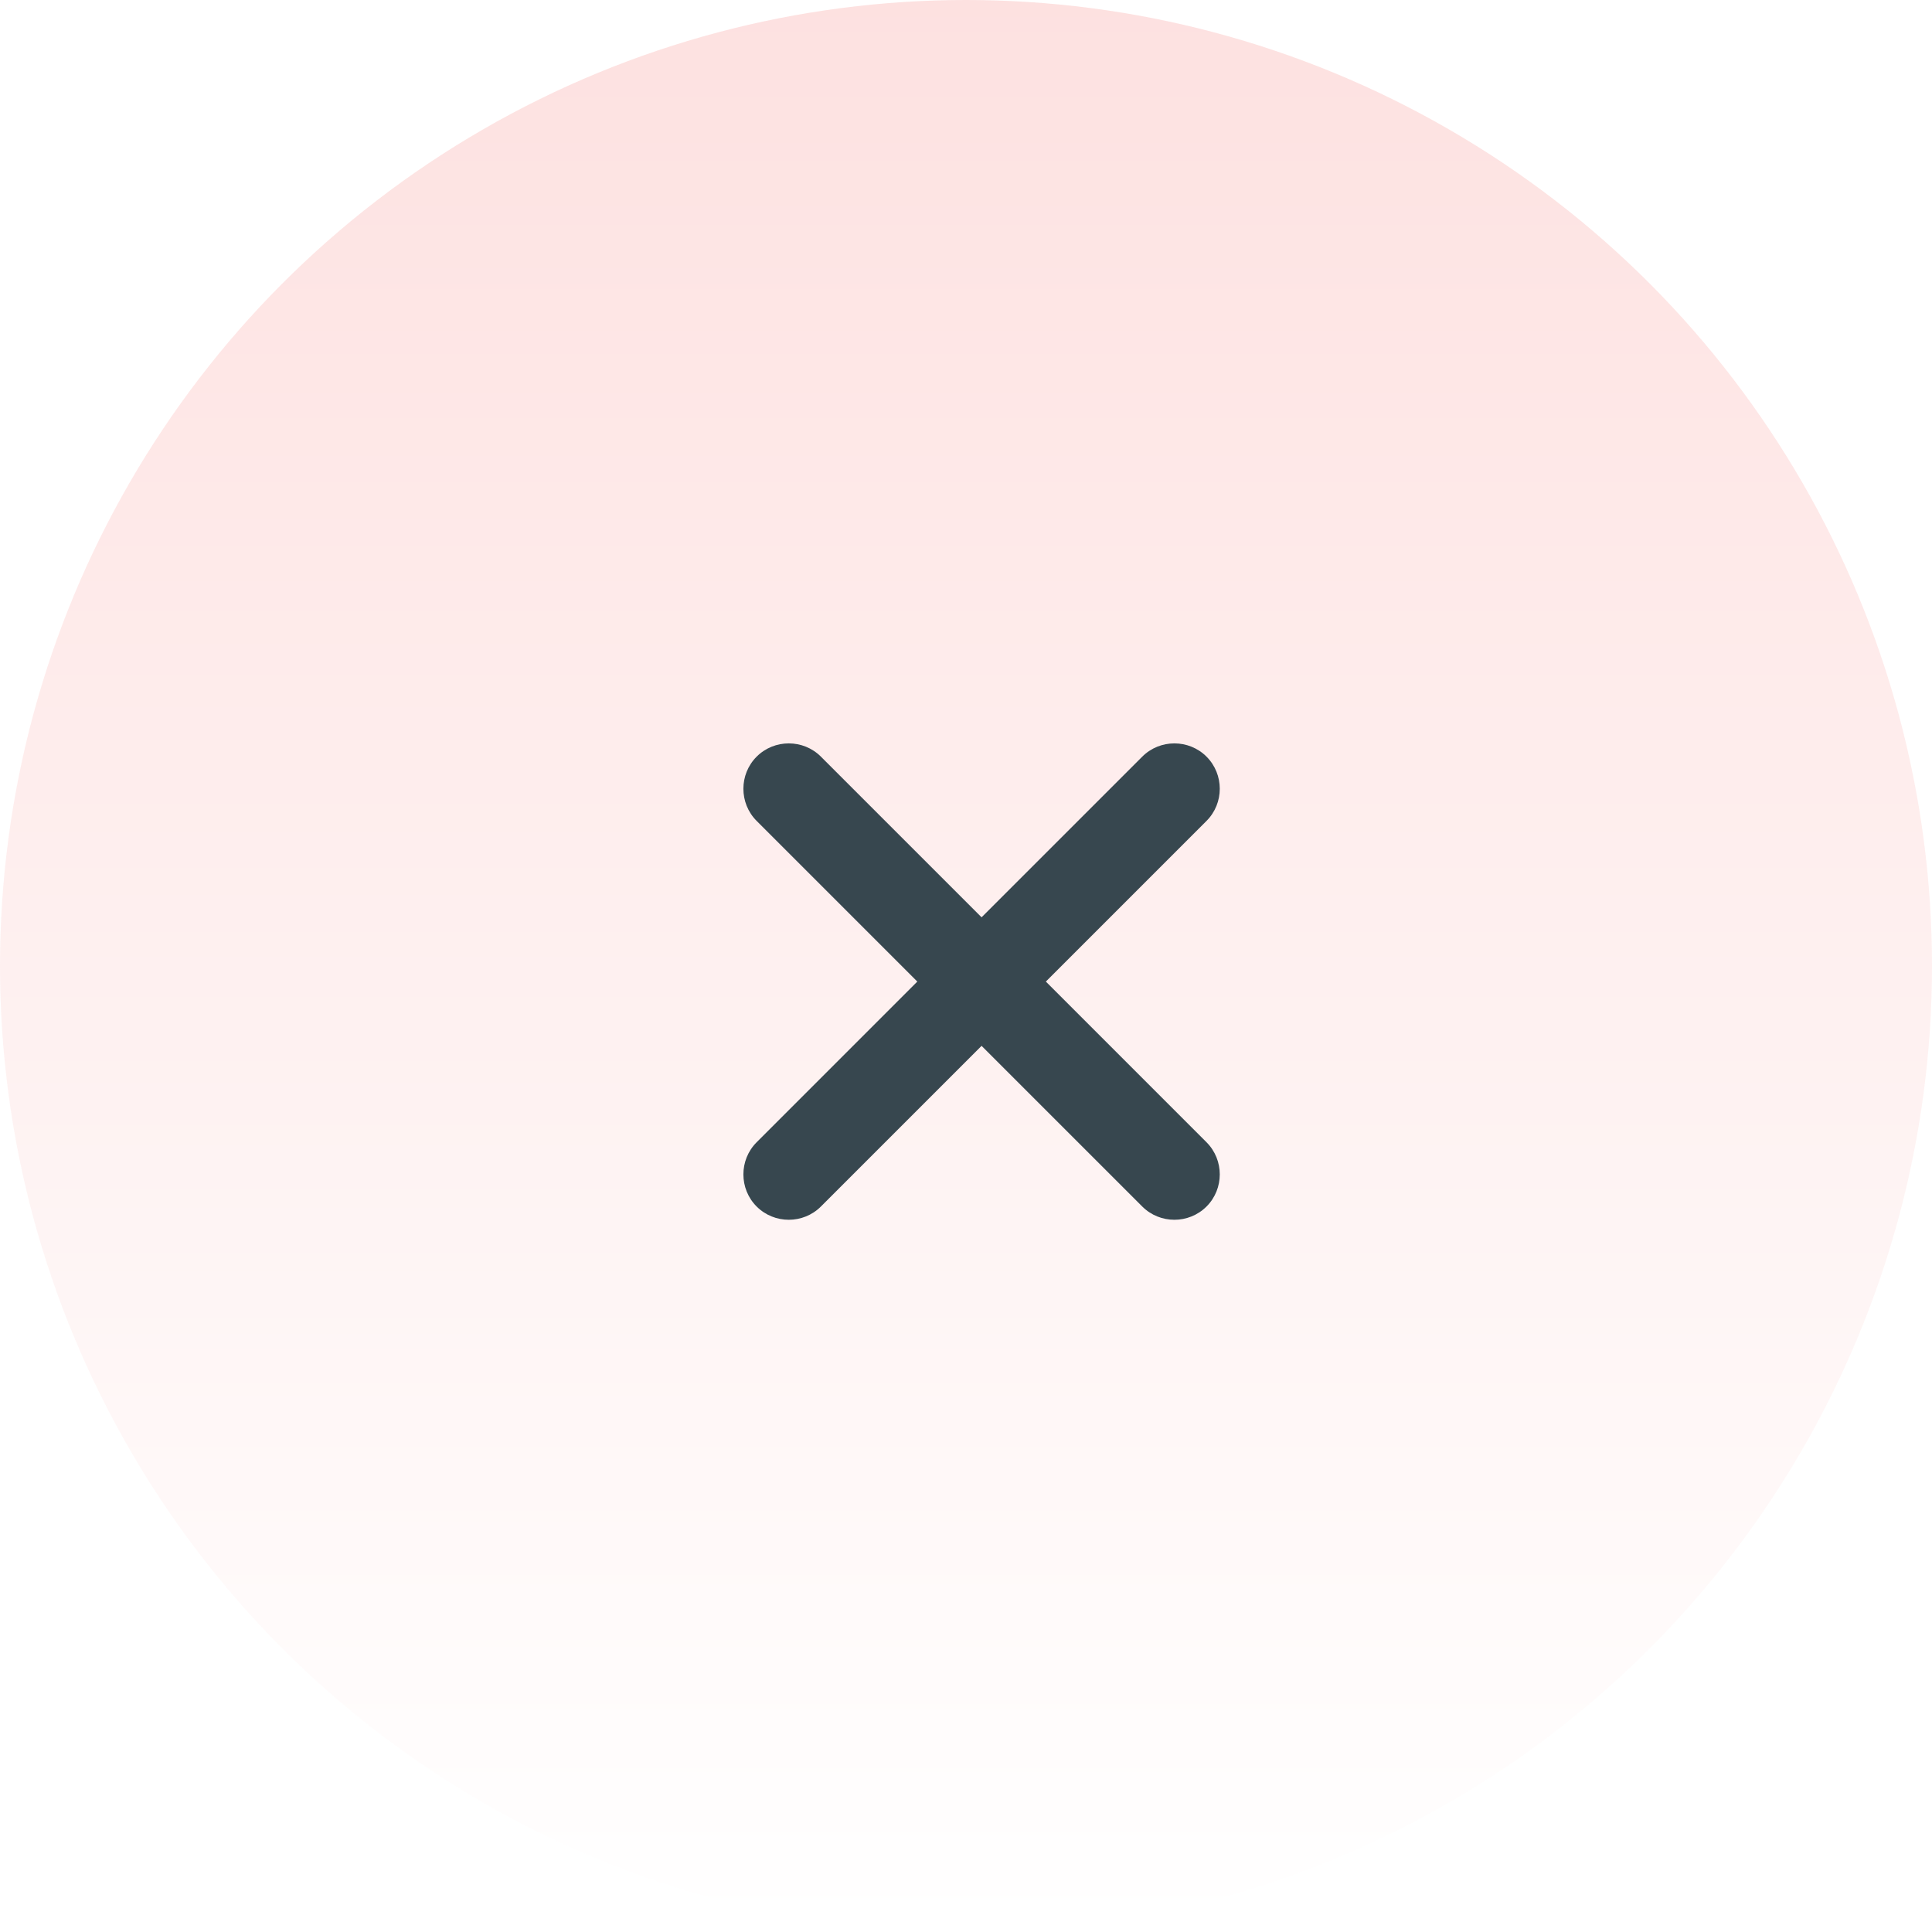 <svg width="69" height="69" viewBox="0 0 69 69" fill="none" xmlns="http://www.w3.org/2000/svg">
<g filter="url(#filter0_b_0_115)">
<circle cx="34.5" cy="34.5" r="34.5" fill="white"/>
</g>
<circle opacity="0.259" cx="34.5" cy="34.5" r="34.5" fill="url(#paint0_linear_0_115)"/>
<path d="M40.795 43.09L35.056 37.352L29.318 43.09C28.687 43.721 27.654 43.721 27.023 43.09C26.392 42.459 26.392 41.426 27.023 40.795L32.761 35.056L27.023 29.318C26.392 28.687 26.392 27.654 27.023 27.023C27.654 26.392 28.687 26.392 29.318 27.023L35.056 32.761L40.795 27.023C41.426 26.392 42.459 26.392 43.09 27.023C43.721 27.654 43.721 28.687 43.09 29.318L37.352 35.056L43.09 40.795C43.721 41.426 43.721 42.459 43.09 43.09C42.459 43.721 41.426 43.721 40.795 43.09Z" fill="#37474F"/>
<mask id="mask0_0_115" style="mask-type:luminance" maskUnits="userSpaceOnUse" x="26" y="26" width="18" height="18">
<path d="M40.795 43.09L35.056 37.352L29.318 43.09C28.687 43.721 27.654 43.721 27.023 43.09C26.392 42.459 26.392 41.426 27.023 40.795L32.761 35.056L27.023 29.318C26.392 28.687 26.392 27.654 27.023 27.023C27.654 26.392 28.687 26.392 29.318 27.023L35.056 32.761L40.795 27.023C41.426 26.392 42.459 26.392 43.09 27.023C43.721 27.654 43.721 28.687 43.09 29.318L37.352 35.056L43.09 40.795C43.721 41.426 43.721 42.459 43.09 43.09C42.459 43.721 41.426 43.721 40.795 43.09Z" fill="white"/>
</mask>
<g mask="url(#mask0_0_115)">
</g>
<defs>
<filter id="filter0_b_0_115" x="-16" y="-16" width="101" height="101" filterUnits="userSpaceOnUse" color-interpolation-filters="sRGB">
<feFlood flood-opacity="0" result="BackgroundImageFix"/>
<feGaussianBlur in="BackgroundImageFix" stdDeviation="8"/>
<feComposite in2="SourceAlpha" operator="in" result="effect1_backgroundBlur_0_115"/>
<feBlend mode="normal" in="SourceGraphic" in2="effect1_backgroundBlur_0_115" result="shape"/>
</filter>
<linearGradient id="paint0_linear_0_115" x1="0" y1="0" x2="0" y2="69" gradientUnits="userSpaceOnUse">
<stop stop-color="#F88B88"/>
<stop offset="1" stop-color="white"/>
</linearGradient>
</defs>
</svg>
